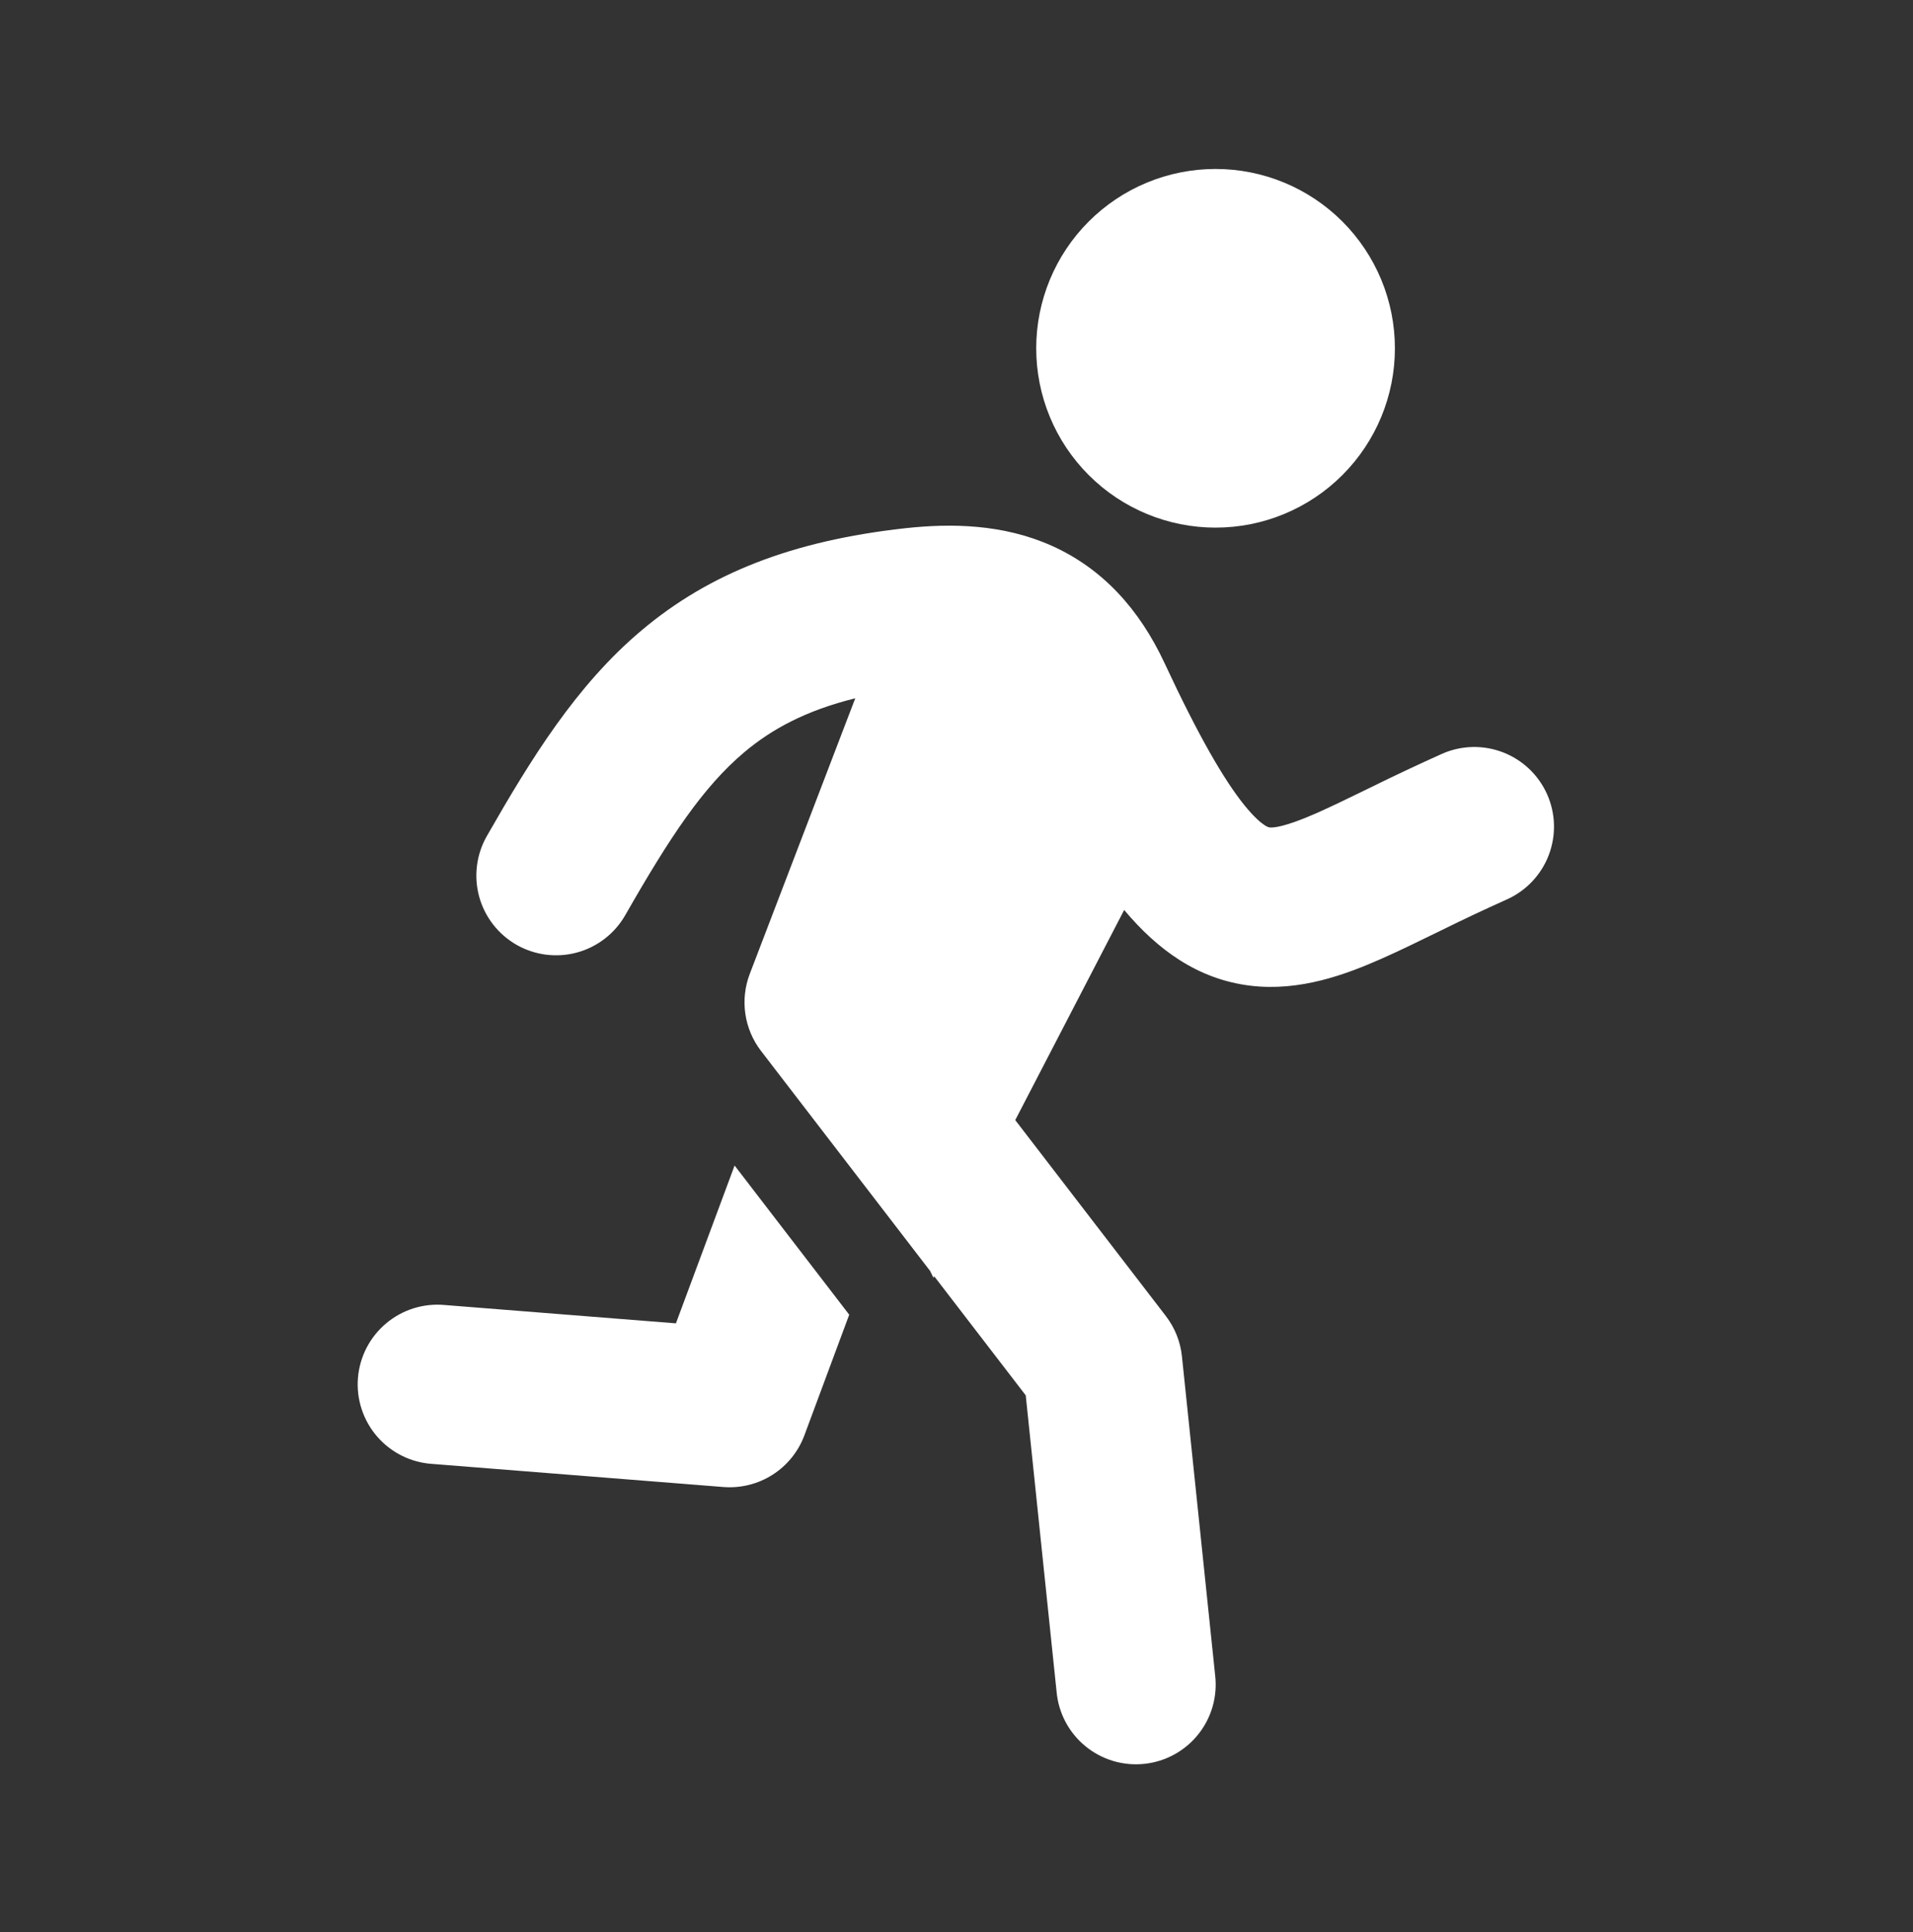 <svg width="100" height="101" viewBox="0 0 100 101" fill="none" xmlns="http://www.w3.org/2000/svg">
<rect x="0" y="0" width="100" height="101" fill="#333333" stroke="none"/>
<path d="M63.542 27.583C66.028 27.583 68.413 26.596 70.171 24.837C71.929 23.079 72.917 20.695 72.917 18.208C72.917 15.722 71.929 13.337 70.171 11.579C68.413 9.821 66.028 8.833 63.542 8.833C61.055 8.833 58.671 9.821 56.913 11.579C55.154 13.337 54.167 15.722 54.167 18.208C54.167 20.695 55.154 23.079 56.913 24.837C58.671 26.596 61.055 27.583 63.542 27.583ZM44.708 36.504C42.11 37.15 40.337 38.121 38.906 39.325C36.76 41.133 35.027 43.742 32.685 47.842C32.137 48.801 31.23 49.504 30.164 49.794C29.098 50.085 27.959 49.94 27 49.392C26.041 48.843 25.338 47.936 25.047 46.87C24.757 45.804 24.902 44.666 25.45 43.706C27.781 39.629 30.137 35.815 33.54 32.952C37.09 29.96 41.435 28.269 47.296 27.617C49.746 27.346 52.442 27.4 54.969 28.527C57.621 29.712 59.558 31.835 60.879 34.673C62.658 38.492 63.981 40.765 65.04 42.083C65.55 42.715 65.906 43.008 66.108 43.14C66.269 43.244 66.338 43.252 66.362 43.256C66.544 43.277 67.133 43.256 68.858 42.492C69.61 42.158 70.431 41.758 71.435 41.269L71.675 41.152C72.903 40.546 74.142 39.963 75.392 39.402C76.4 38.959 77.543 38.934 78.571 39.332C79.598 39.73 80.426 40.518 80.874 41.525C81.322 42.531 81.352 43.674 80.959 44.703C80.566 45.733 79.782 46.564 78.777 47.017C77.619 47.536 76.471 48.077 75.333 48.64L75.06 48.773C74.1 49.242 73.133 49.715 72.227 50.115C70.352 50.944 67.956 51.844 65.358 51.529C62.617 51.196 60.504 49.648 58.765 47.571L53.071 58.556L60.946 68.802C61.415 69.414 61.706 70.144 61.785 70.91L63.519 87.569C63.585 88.118 63.541 88.674 63.39 89.206C63.239 89.738 62.983 90.234 62.638 90.666C62.294 91.098 61.866 91.457 61.381 91.722C60.896 91.987 60.363 92.154 59.813 92.211C59.263 92.268 58.708 92.215 58.178 92.056C57.649 91.896 57.157 91.633 56.731 91.281C56.304 90.929 55.952 90.496 55.694 90.007C55.437 89.517 55.28 88.982 55.231 88.431L53.619 72.946L48.835 66.721L48.794 66.798L48.619 66.44L39.781 54.94C39.347 54.374 39.065 53.707 38.962 53.002C38.859 52.296 38.939 51.576 39.194 50.91L44.708 36.504Z" fill="white"/>
<path d="M38.4 60.931L35.333 69.181L23.25 68.223C22.701 68.172 22.147 68.231 21.62 68.395C21.093 68.56 20.605 68.828 20.183 69.183C19.761 69.538 19.413 69.974 19.16 70.464C18.908 70.955 18.755 71.49 18.711 72.04C18.667 72.591 18.733 73.144 18.905 73.668C19.076 74.192 19.351 74.677 19.711 75.095C20.072 75.513 20.512 75.854 21.006 76.101C21.499 76.347 22.037 76.493 22.587 76.529L37.812 77.737C38.716 77.809 39.618 77.585 40.383 77.097C41.147 76.61 41.732 75.887 42.048 75.037L44.392 68.729L38.4 60.931Z" fill="white"/>
</svg>
